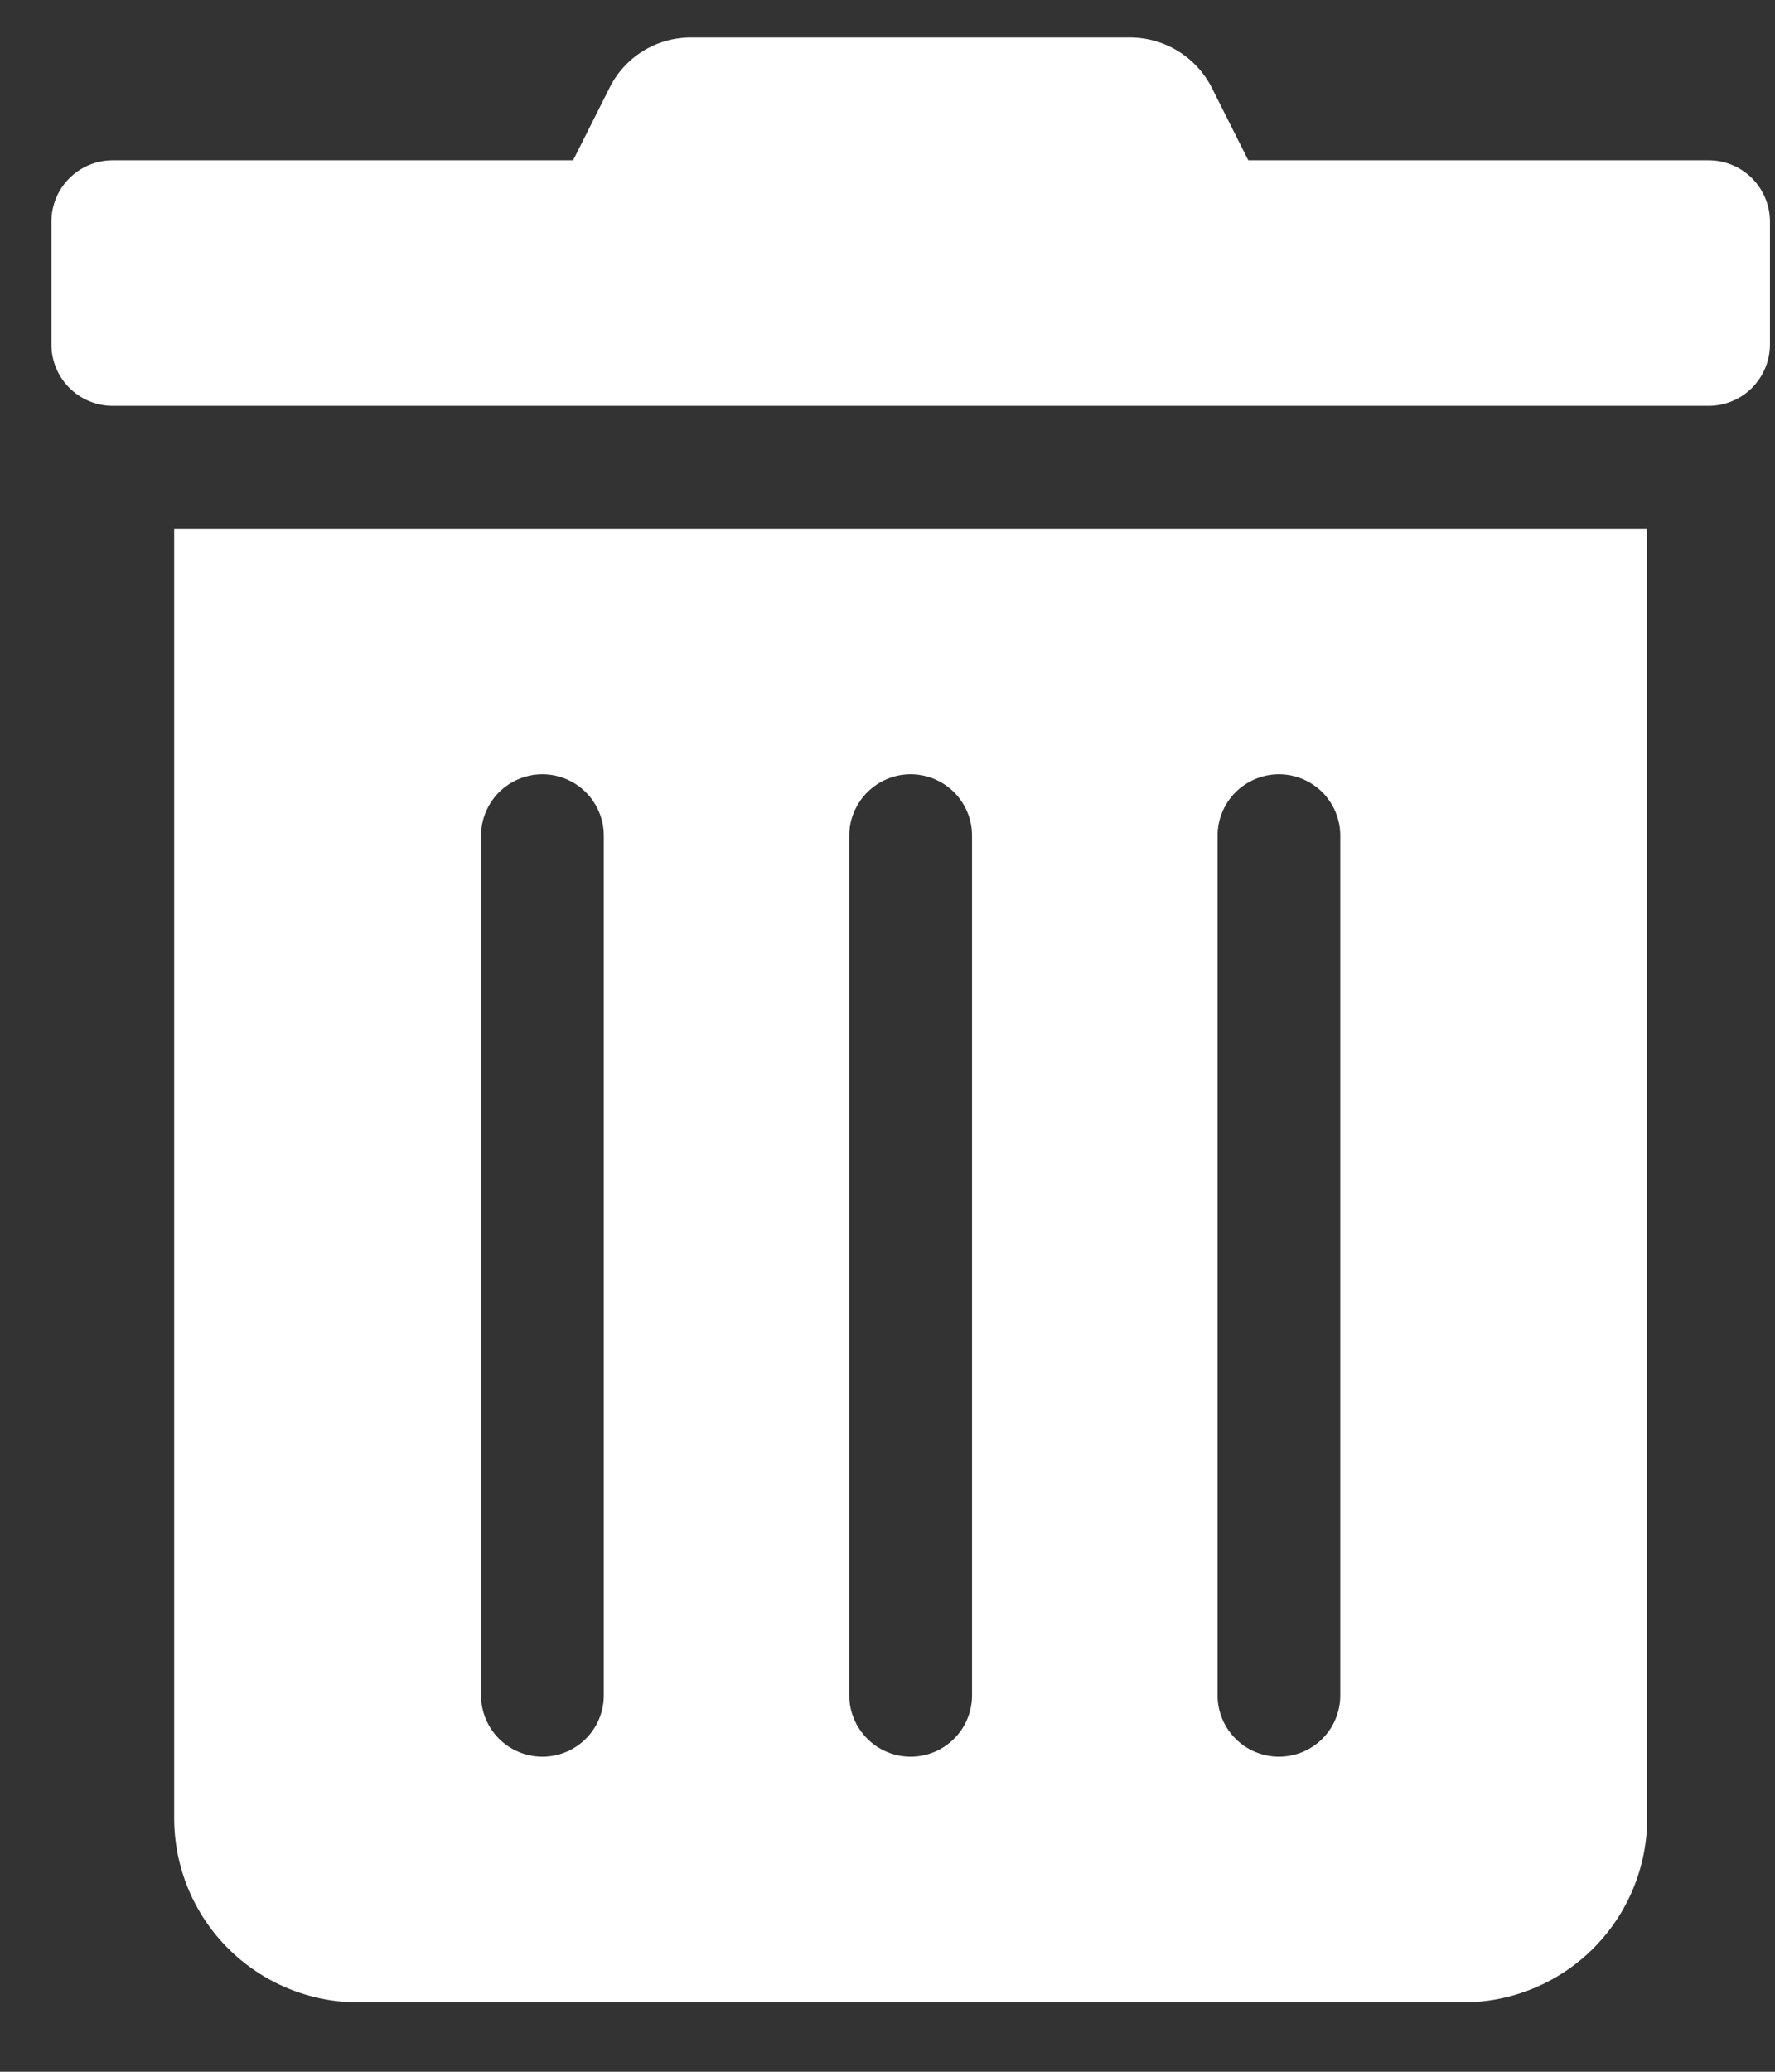 <svg width="24" height="28" viewBox="0 0 24 28" fill="none" xmlns="http://www.w3.org/2000/svg">
<rect x="0" y="0" width="24" height="28" fill="#333333" stroke="none"/>
<path d="M2.355 24.572C2.355 25.233 2.617 25.866 3.084 26.333C3.551 26.799 4.184 27.062 4.845 27.062H19.782C20.443 27.062 21.076 26.799 21.543 26.333C22.01 25.866 22.272 25.233 22.272 24.572V7.145H2.355V24.572ZM16.463 11.294C16.463 11.074 16.55 10.863 16.706 10.707C16.861 10.552 17.073 10.464 17.293 10.464C17.513 10.464 17.724 10.552 17.88 10.707C18.035 10.863 18.122 11.074 18.122 11.294V22.912C18.122 23.133 18.035 23.344 17.88 23.499C17.724 23.655 17.513 23.742 17.293 23.742C17.073 23.742 16.861 23.655 16.706 23.499C16.55 23.344 16.463 23.133 16.463 22.912V11.294ZM11.483 11.294C11.483 11.074 11.571 10.863 11.727 10.707C11.882 10.552 12.093 10.464 12.313 10.464C12.534 10.464 12.745 10.552 12.9 10.707C13.056 10.863 13.143 11.074 13.143 11.294V22.912C13.143 23.133 13.056 23.344 12.9 23.499C12.745 23.655 12.534 23.742 12.313 23.742C12.093 23.742 11.882 23.655 11.727 23.499C11.571 23.344 11.483 23.133 11.483 22.912V11.294ZM6.504 11.294C6.504 11.074 6.592 10.863 6.747 10.707C6.903 10.552 7.114 10.464 7.334 10.464C7.554 10.464 7.765 10.552 7.921 10.707C8.077 10.863 8.164 11.074 8.164 11.294V22.912C8.164 23.133 8.077 23.344 7.921 23.499C7.765 23.655 7.554 23.742 7.334 23.742C7.114 23.742 6.903 23.655 6.747 23.499C6.592 23.344 6.504 23.133 6.504 22.912V11.294ZM23.102 2.166H16.878L16.39 1.196C16.287 0.988 16.128 0.814 15.931 0.692C15.734 0.57 15.507 0.506 15.275 0.506H9.347C9.115 0.505 8.889 0.569 8.692 0.691C8.496 0.813 8.338 0.988 8.237 1.196L7.749 2.166H1.525C1.305 2.166 1.094 2.253 0.938 2.409C0.783 2.564 0.695 2.775 0.695 2.995L0.695 4.655C0.695 4.875 0.783 5.086 0.938 5.242C1.094 5.398 1.305 5.485 1.525 5.485H23.102C23.322 5.485 23.533 5.398 23.689 5.242C23.844 5.086 23.932 4.875 23.932 4.655V2.995C23.932 2.775 23.844 2.564 23.689 2.409C23.533 2.253 23.322 2.166 23.102 2.166Z" fill="white"/>
</svg>
